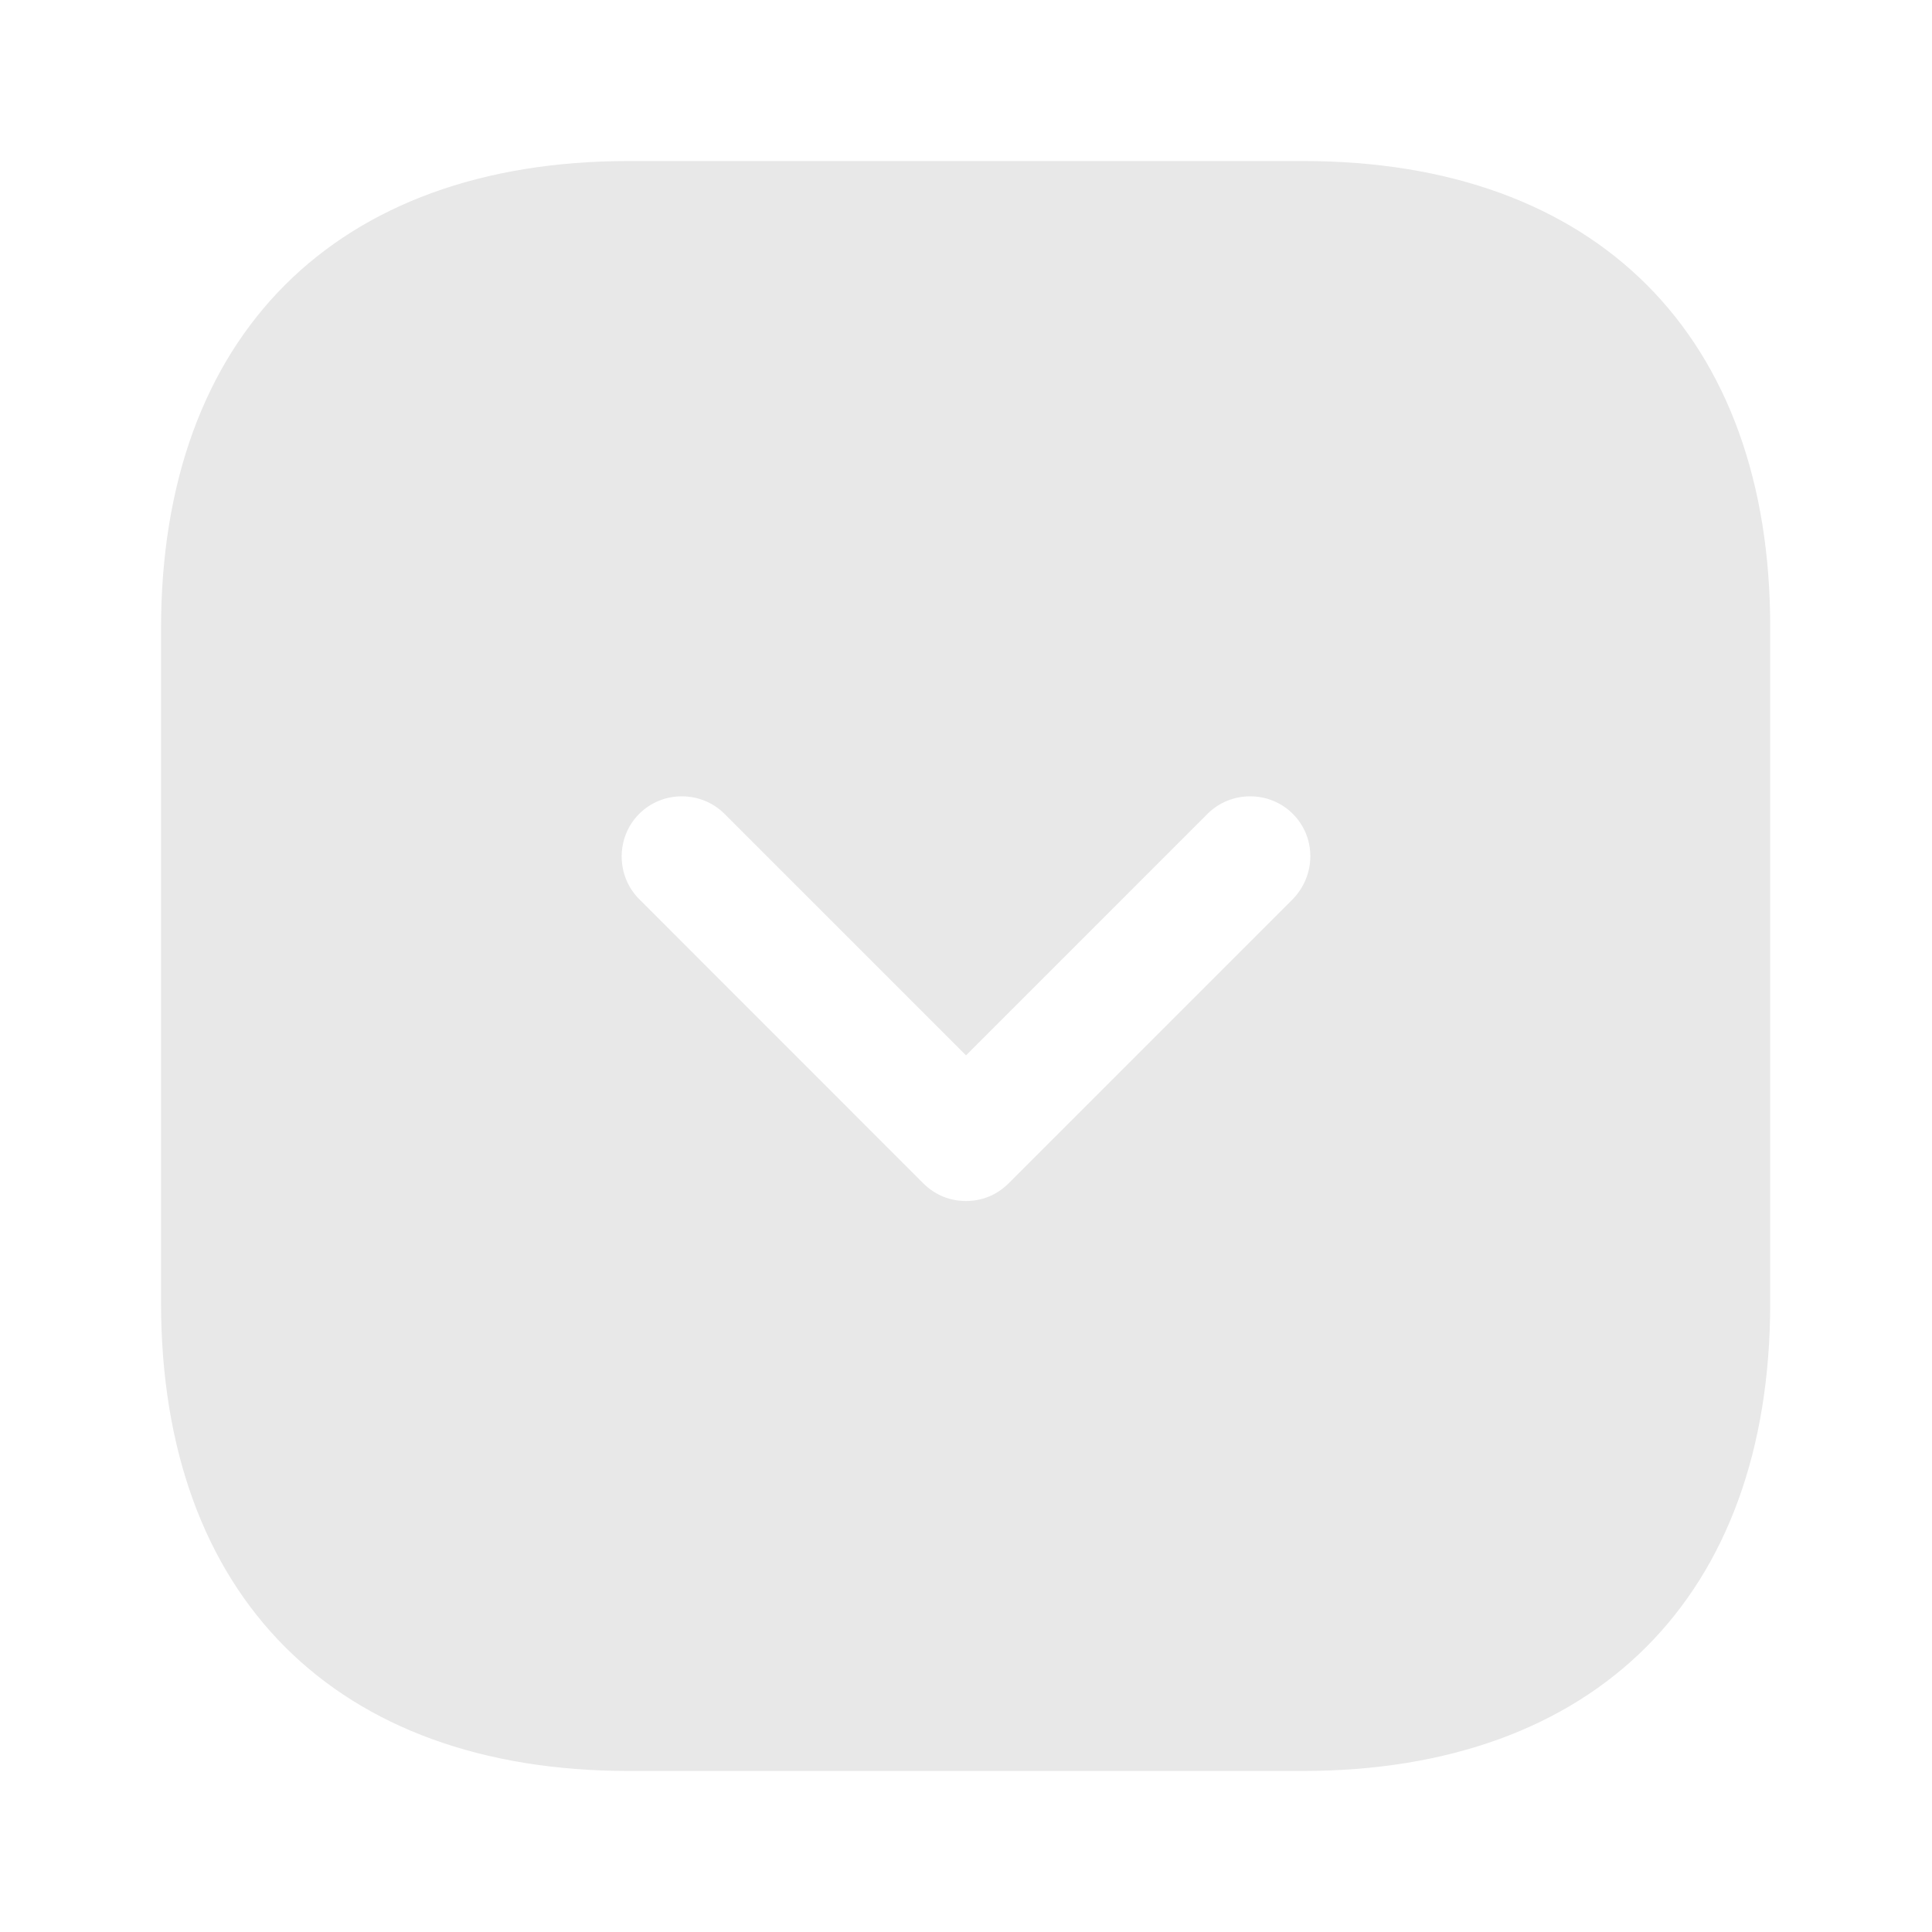 <svg width="20" height="20" viewBox="0 0 20 20" fill="none" xmlns="http://www.w3.org/2000/svg">
<path d="M13.492 1.667H6.508C3.475 1.667 1.667 3.475 1.667 6.508V13.483C1.667 16.525 3.475 18.333 6.508 18.333H13.483C16.517 18.333 18.325 16.525 18.325 13.492V6.508C18.333 3.475 16.525 1.667 13.492 1.667ZM13.383 9.308L10.441 12.25C10.316 12.375 10.158 12.433 10 12.433C9.841 12.433 9.683 12.375 9.558 12.25L6.617 9.308C6.375 9.066 6.375 8.666 6.617 8.425C6.858 8.183 7.258 8.183 7.5 8.425L10 10.925L12.5 8.425C12.742 8.183 13.142 8.183 13.383 8.425C13.625 8.666 13.625 9.058 13.383 9.308Z" fill="#E8E8E8"/>
</svg>
